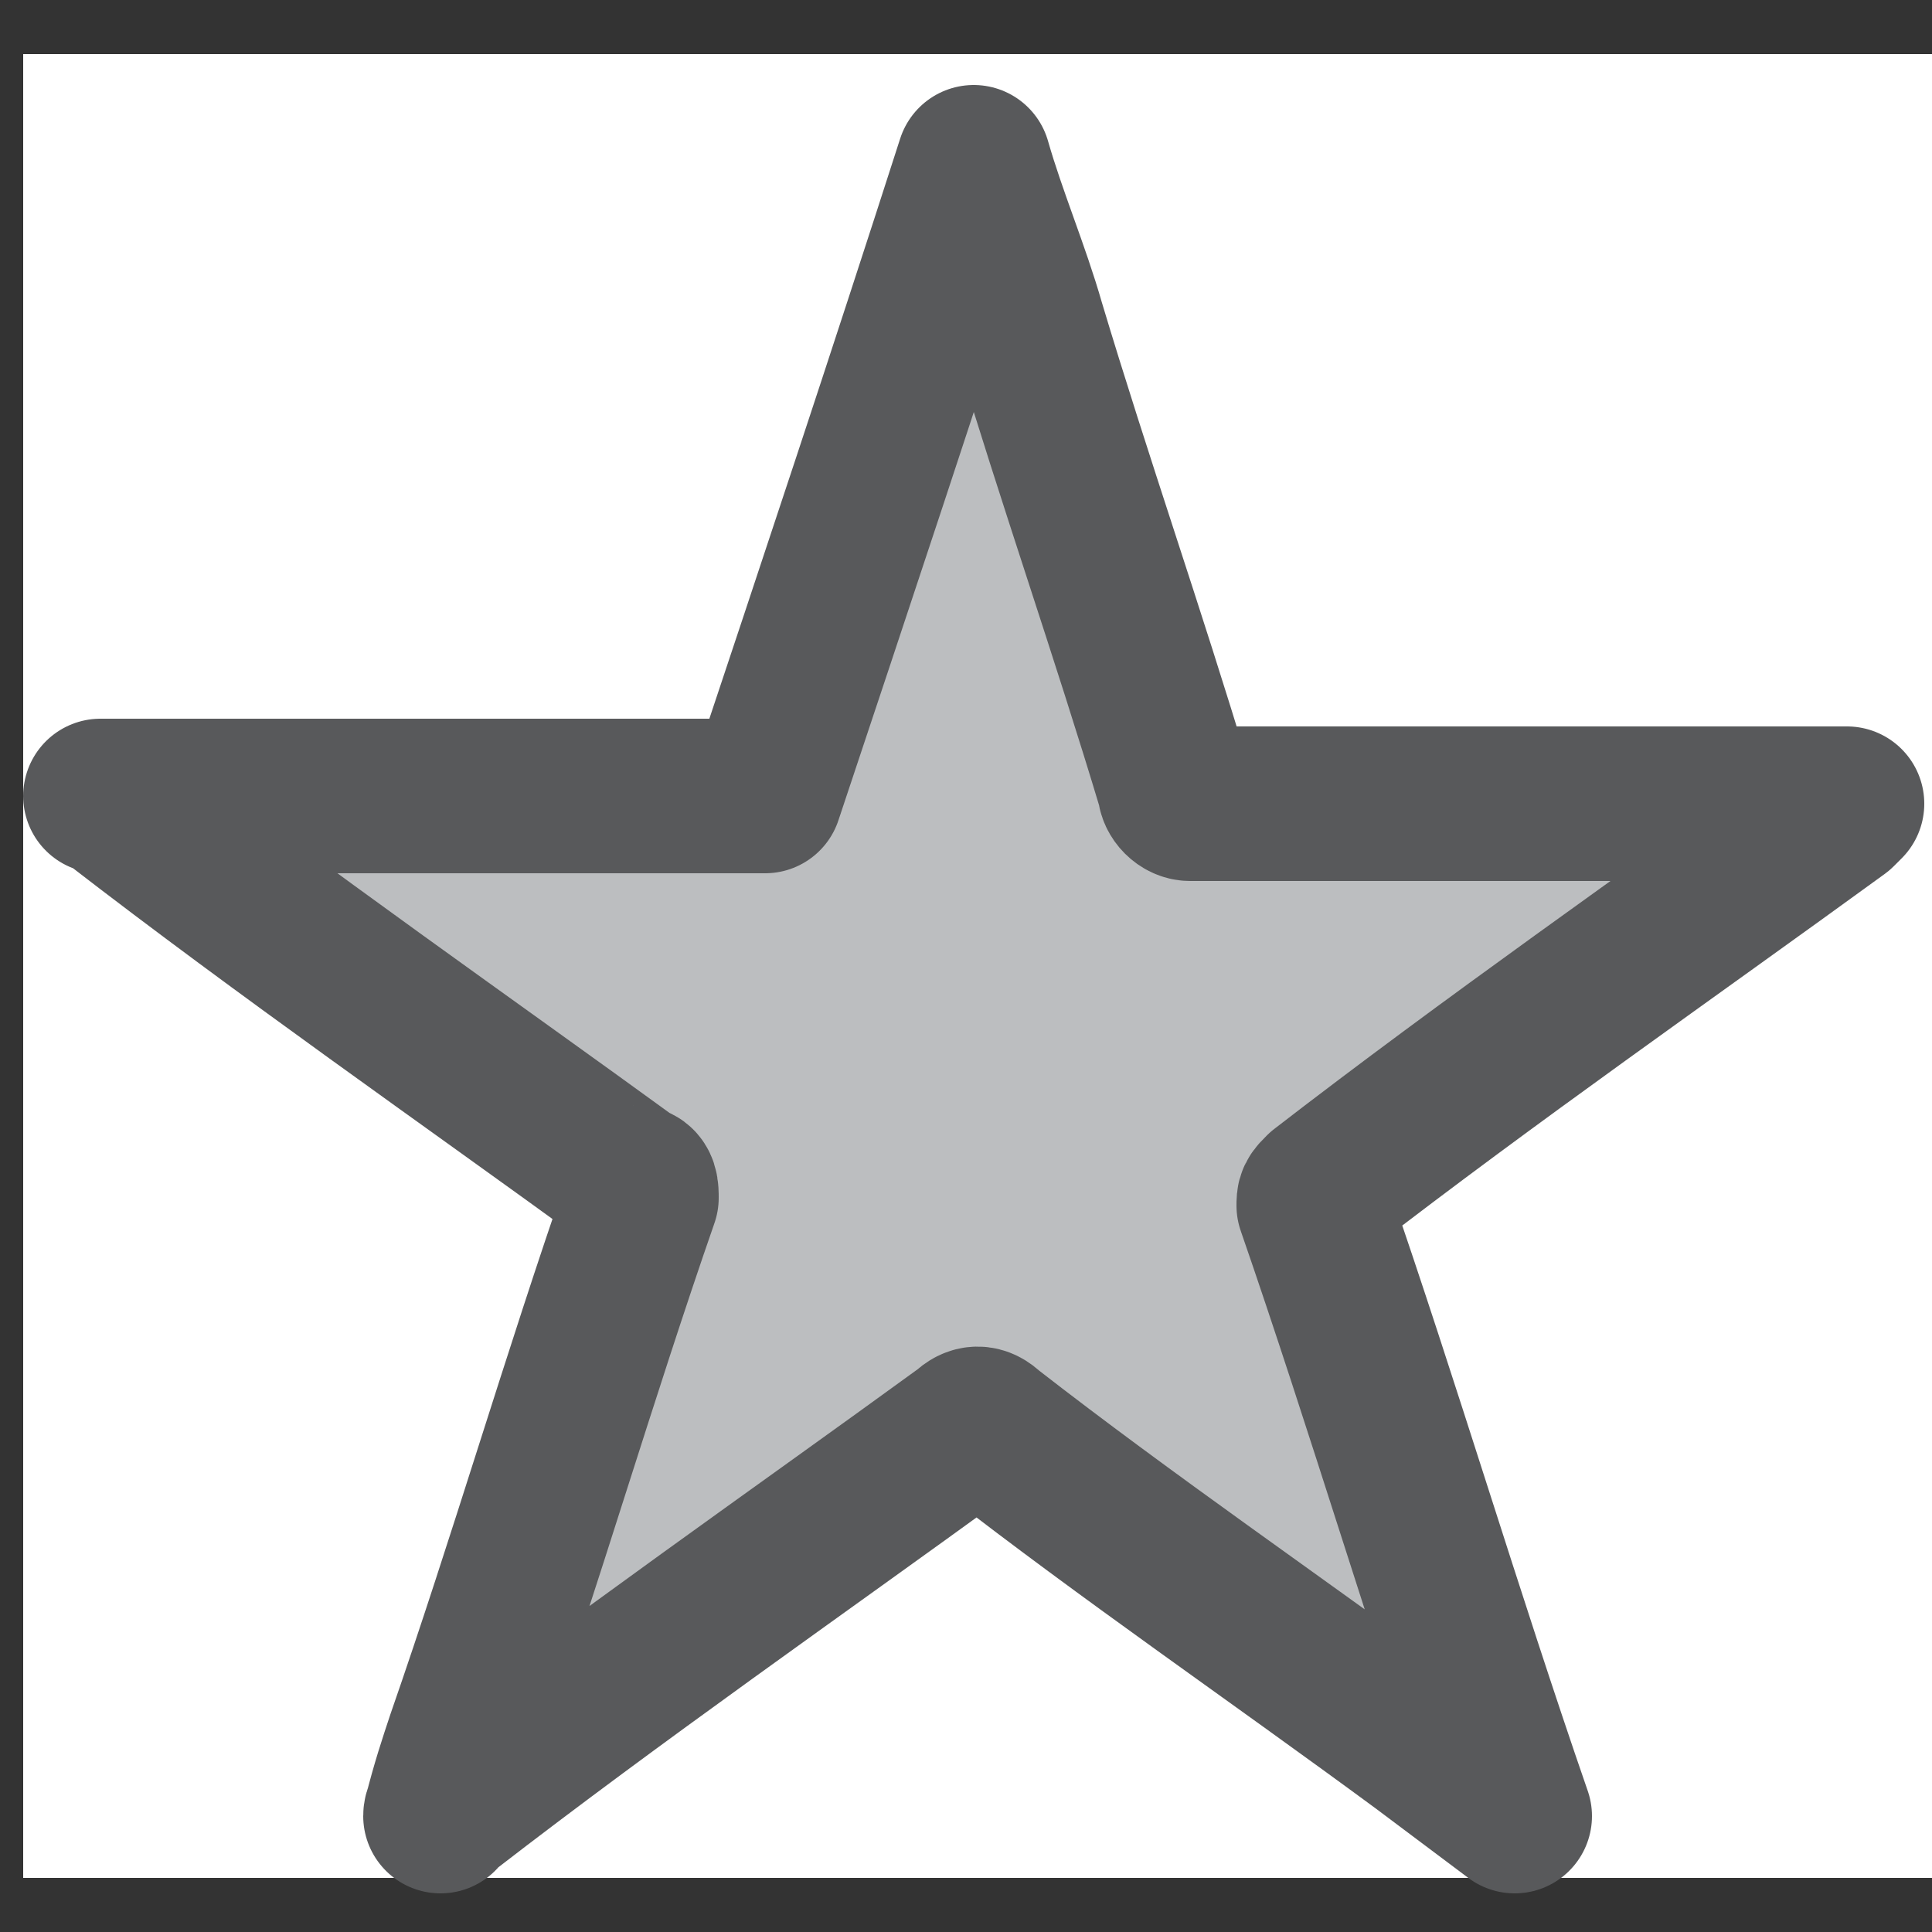 <?xml version="1.0" encoding="utf-8"?>
<!-- Generator: Adobe Illustrator 20.1.0, SVG Export Plug-In . SVG Version: 6.00 Build 0)  -->
<svg version="1.1" id="Layer_1" xmlns="http://www.w3.org/2000/svg" xmlns:xlink="http://www.w3.org/1999/xlink" x="0px" y="0px"
	 viewBox="0 0 25 25" style="enable-background:new 0 0 25 25;" xml:space="preserve">
<rect x="0" y="0" width="25" height="25" fill="#333333" stroke="none"/>
<style type="text/css">
	.st0{fill:#FFFFFF;}
	.st1{fill:#BCBEC0;stroke:#58595B;stroke-width:2;stroke-linejoin:round;stroke-miterlimit:50;}
</style>
<g>
	<path class="st0" d="M0.3,24.3c0-7.9,0-15.7,0-23.6c8.3,0,16.7,0,25,0c0,7.9,0,15.7,0,23.6C17,24.3,8.7,24.3,0.3,24.3z M19.9,23.5
		c0-0.1,0-0.1,0-0.2c-0.9-2.7-1.7-5.4-2.6-8.1c0-0.1,0-0.2,0.1-0.2c2.3-1.7,4.6-3.3,6.8-5c0,0,0.1-0.1,0.1-0.1c-0.1,0-0.1,0-0.2,0
		c-2.8,0-5.6,0-8.4,0c-0.1,0-0.2,0-0.2-0.2c-0.7-2-1.3-4.1-2-6.1C13.2,3,13,2.3,12.7,1.6C11.8,4.4,10.9,7.2,10,10
		c-2.9,0-5.8,0-8.8,0C1.3,10,1.3,10,1.4,10.1c2.3,1.7,4.6,3.3,6.8,5c0.1,0.1,0.1,0.1,0.1,0.2c-0.8,2.4-1.6,4.8-2.3,7.2
		c-0.1,0.3-0.2,0.7-0.3,1c0.1,0,0.1-0.1,0.1-0.1c2.3-1.7,4.6-3.3,6.8-5c0.1-0.1,0.2-0.1,0.3,0c1.9,1.4,3.8,2.8,5.8,4.2
		C19,22.9,19.4,23.2,19.9,23.5z"/>
	<path class="st1" d="M19.6,23.5c-0.4-0.3-0.8-0.6-1.2-0.9c-1.9-1.4-3.8-2.7-5.6-4.1c-0.1-0.1-0.2-0.1-0.3,0
		c-2.2,1.6-4.5,3.2-6.7,4.9c0,0-0.1,0-0.1,0.1c0.1-0.4,0.2-0.7,0.3-1c0.8-2.3,1.5-4.7,2.3-7c0-0.1,0-0.2-0.1-0.2
		c-2.2-1.6-4.5-3.2-6.7-4.9c0,0-0.1-0.1-0.2-0.1c2.9,0,5.8,0,8.6,0c0.9-2.7,1.8-5.4,2.7-8.2c0.2,0.7,0.5,1.4,0.7,2.1
		c0.6,2,1.3,4,1.9,6c0,0.1,0.1,0.2,0.2,0.2c2.8,0,5.5,0,8.3,0c0.1,0,0.1,0,0.2,0c-0.1,0.1-0.1,0.1-0.1,0.1c-2.2,1.6-4.5,3.2-6.7,4.9
		c-0.1,0.1-0.1,0.1-0.1,0.2c0.9,2.6,1.7,5.3,2.6,7.9C19.5,23.4,19.5,23.4,19.6,23.5z"/>
</g>
</svg>
